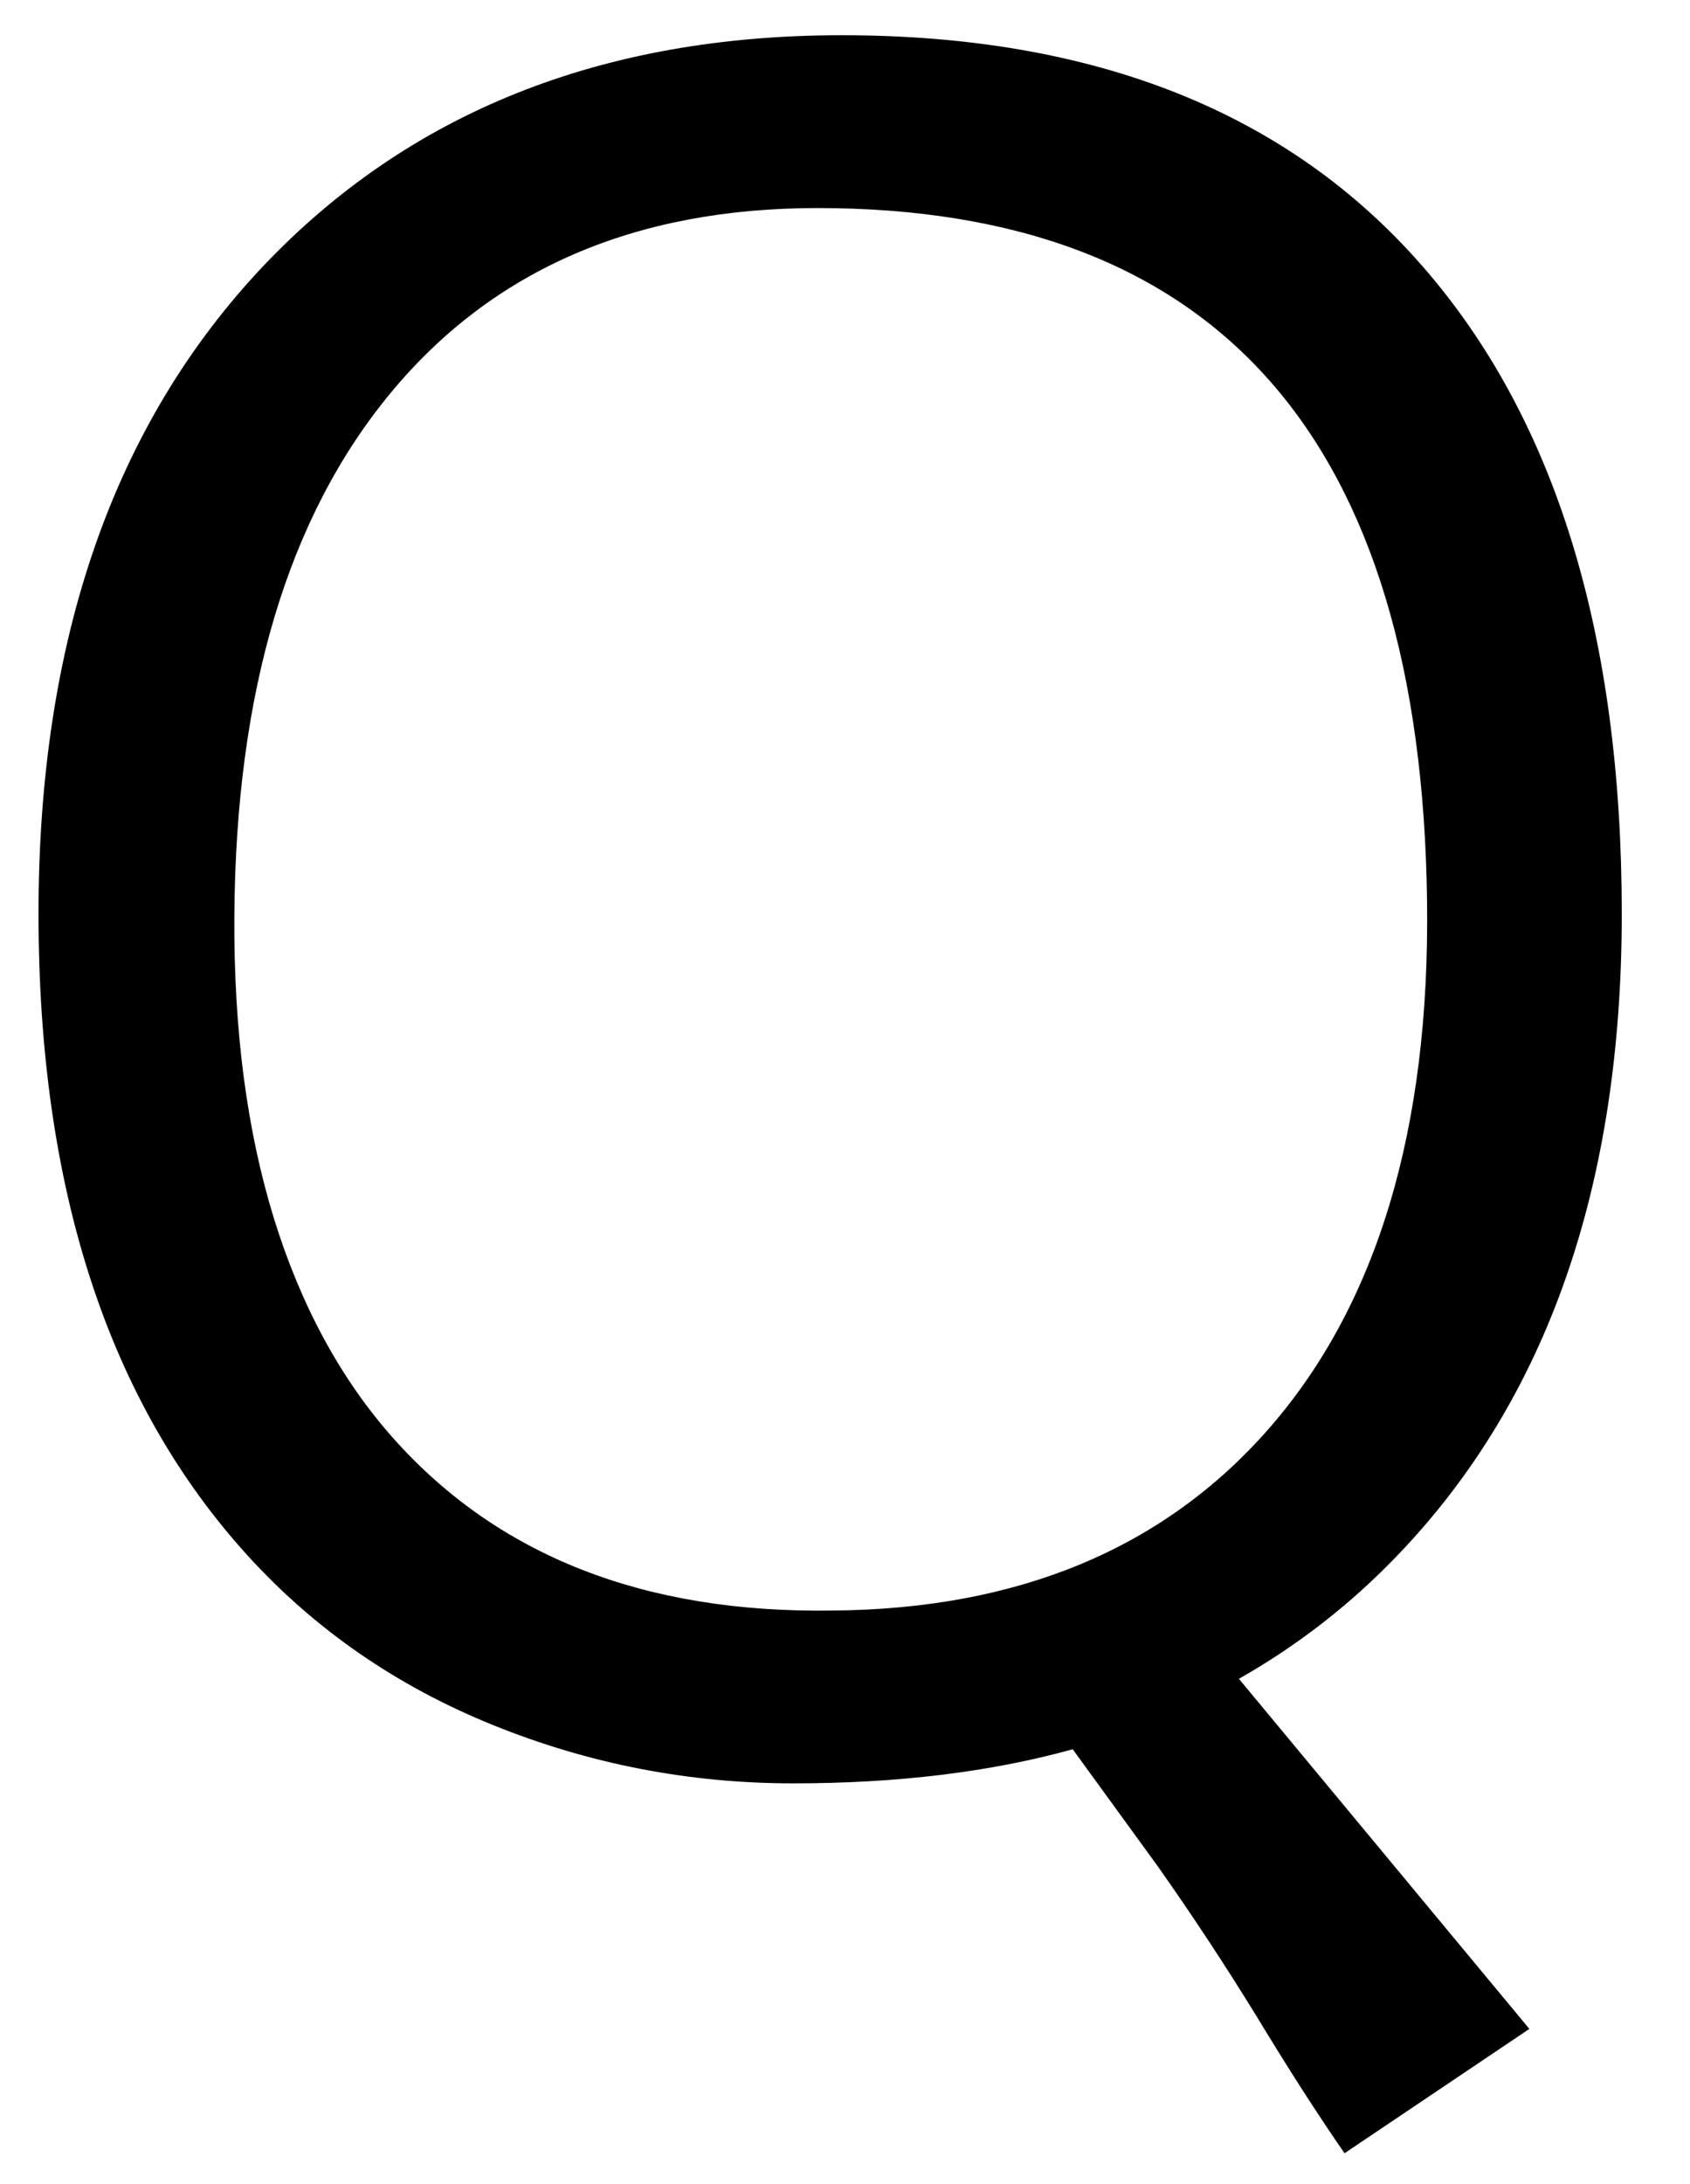 <svg width="24" height="31" viewBox="0 0 24 31" fill="none" xmlns="http://www.w3.org/2000/svg">
<path d="M15.234 24.828C14.068 25.151 12.745 25.312 11.266 25.312C9.786 25.312 8.365 25.037 7 24.484C5.635 23.932 4.474 23.13 3.516 22.078C1.536 19.901 0.547 16.865 0.547 12.969C0.547 9.094 1.609 6.031 3.734 3.781C5.807 1.594 8.547 0.5 11.953 0.5C15.547 0.5 18.297 1.594 20.203 3.781C22.088 5.938 23.031 9 23.031 12.969C23.031 16.823 21.974 19.854 19.859 22.062C19.193 22.76 18.438 23.349 17.594 23.828L21.719 28.797L19.094 30.562C18.719 30.021 18.307 29.38 17.859 28.641C17.412 27.912 16.938 27.193 16.438 26.484L15.234 24.828ZM3.328 13C3.318 14.615 3.505 16.047 3.891 17.297C4.276 18.537 4.839 19.573 5.578 20.406C7.068 22.083 9.151 22.901 11.828 22.859C14.463 22.838 16.526 21.979 18.016 20.281C19.557 18.521 20.307 16.026 20.266 12.797C20.182 6.234 17.297 2.953 11.609 2.953C9.016 2.953 6.995 3.828 5.547 5.578C4.089 7.339 3.349 9.812 3.328 13Z" fill="black"/>
</svg>

